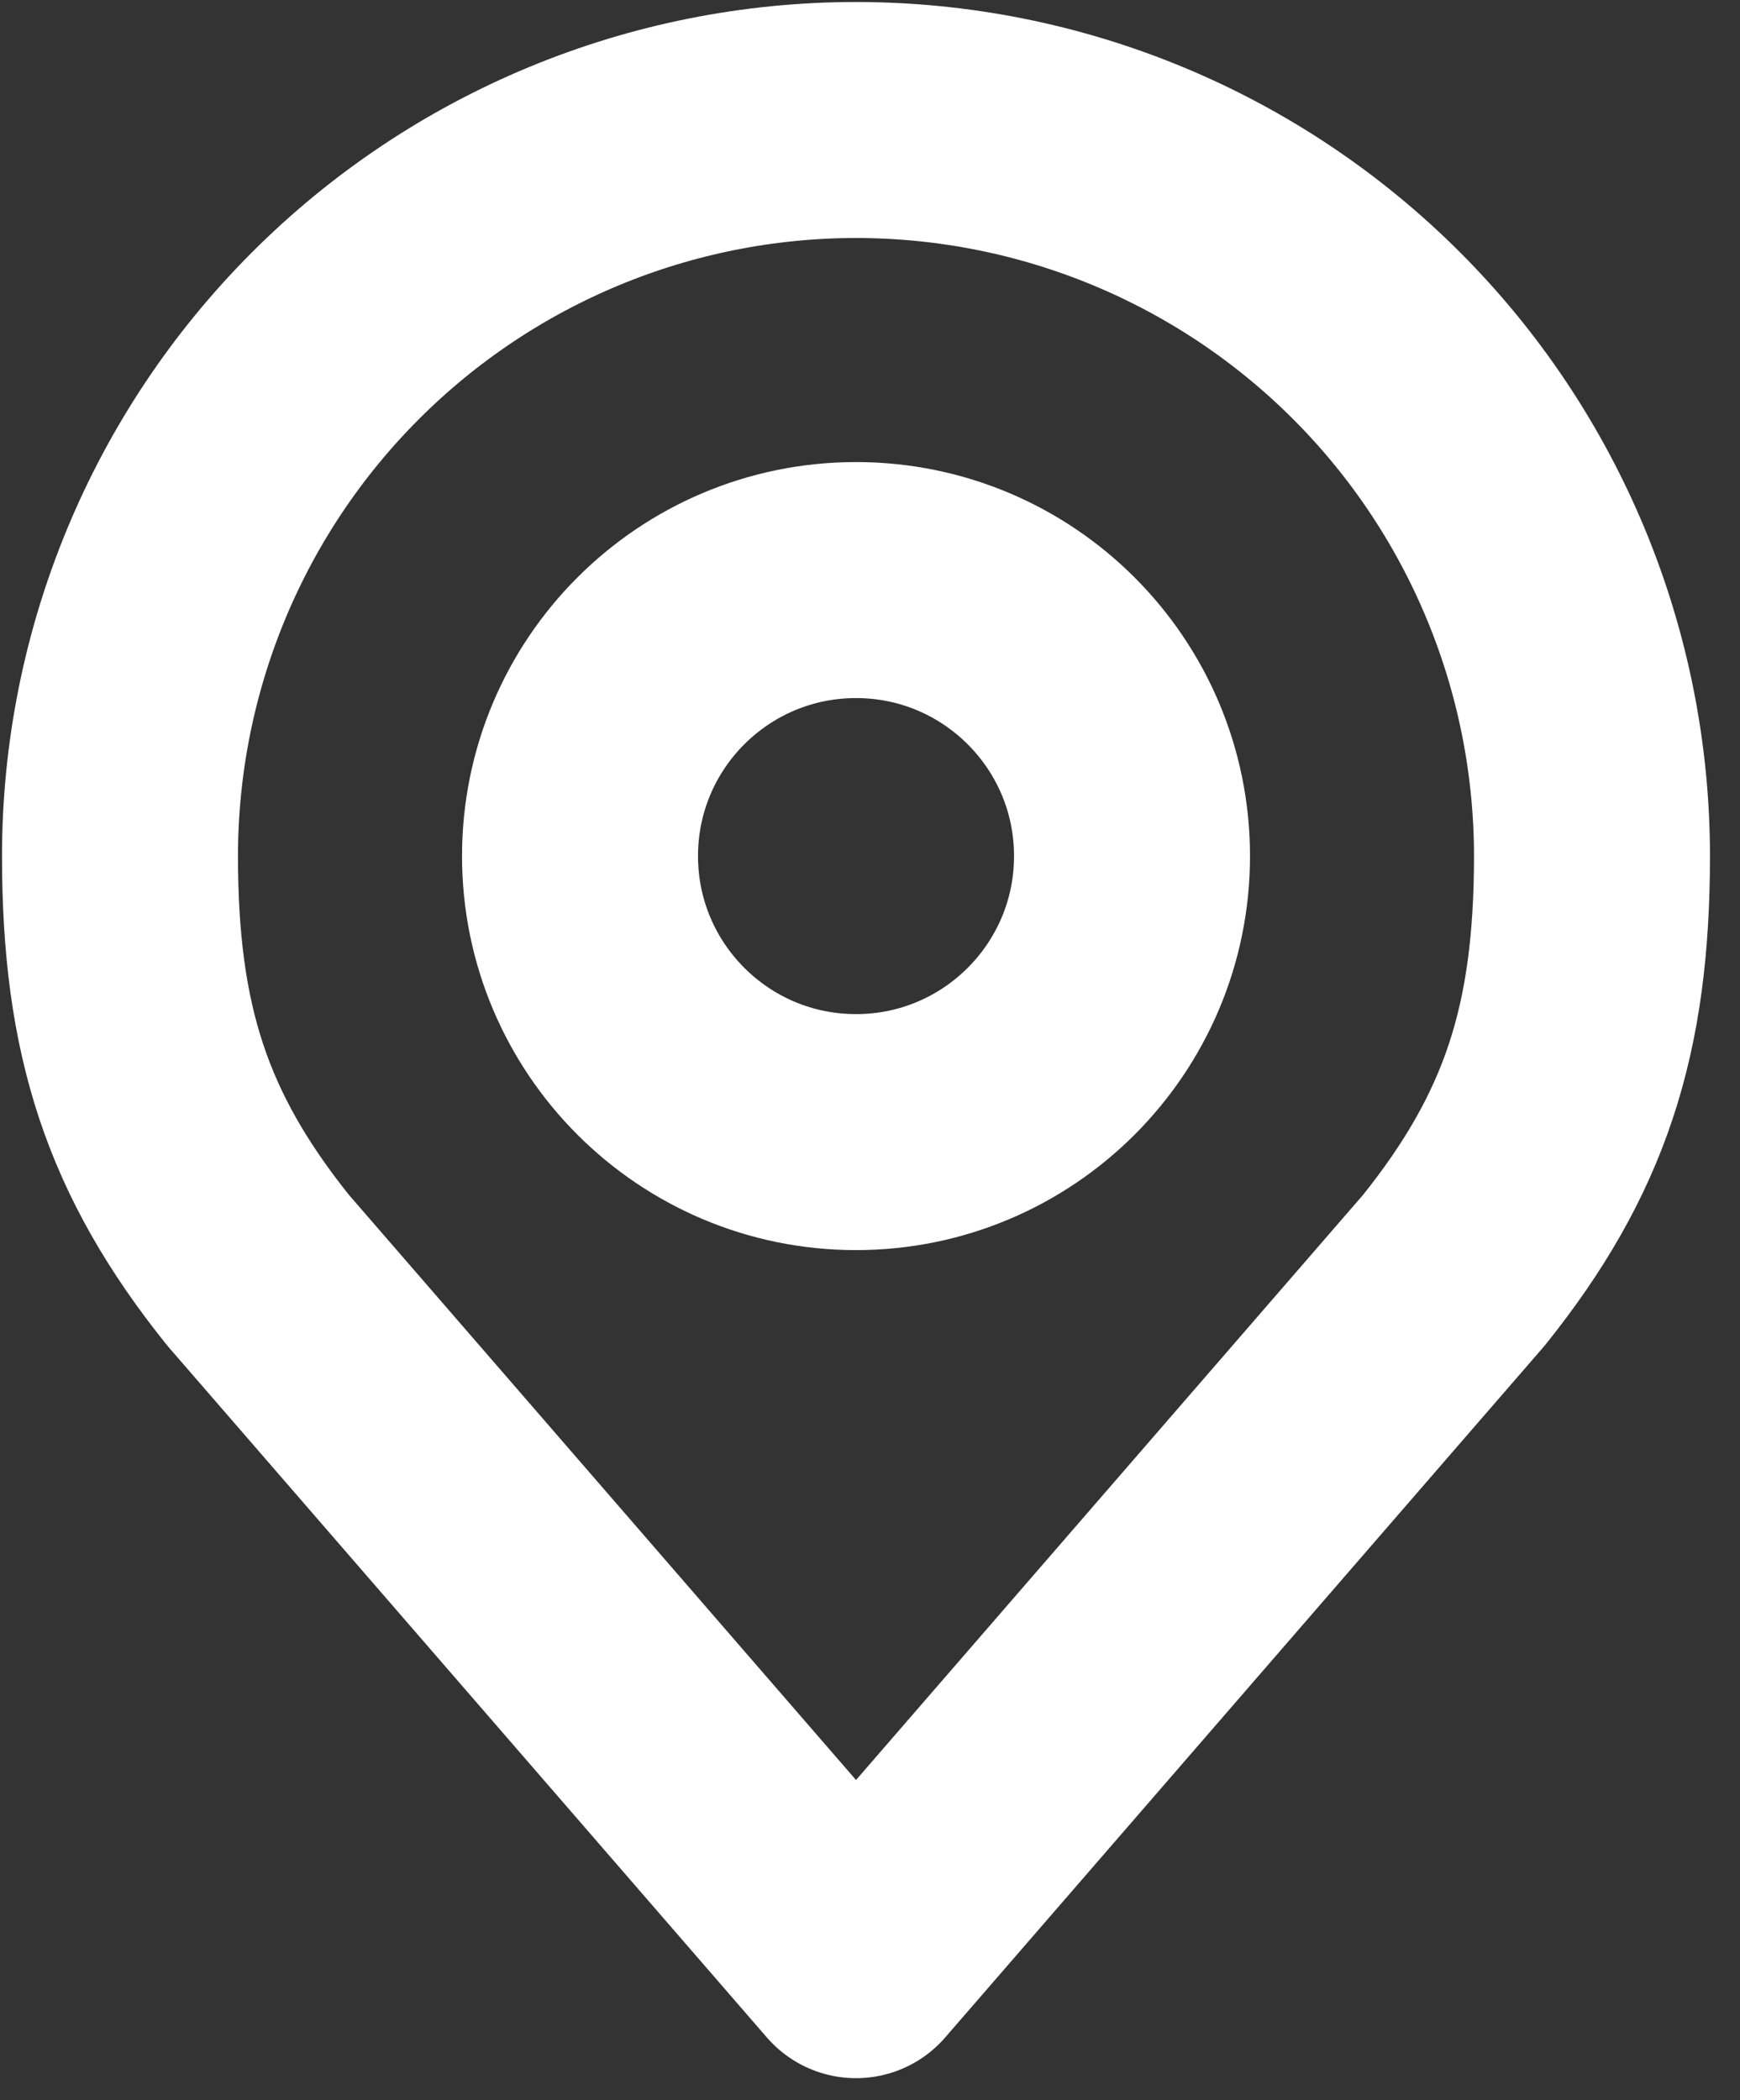 <svg width="29" height="35" viewBox="0 0 29 35" fill="none" xmlns="http://www.w3.org/2000/svg">
<rect x="0" y="0" width="29" height="35" fill="#333333" stroke="none"/>
<path d="M14.267 18.867C16.807 18.867 18.867 16.807 18.867 14.267C18.867 11.726 16.807 9.667 14.267 9.667C11.726 9.667 9.667 11.726 9.667 14.267C9.667 16.807 11.726 18.867 14.267 18.867Z" stroke="white" stroke-width="3.933" stroke-linecap="round" stroke-linejoin="round"/>
<path d="M14.267 2C11.013 2 7.893 3.292 5.593 5.593C3.292 7.893 2 11.013 2 14.267C2 17.168 2.616 19.066 4.3 21.167L14.267 32.667L24.233 21.167C25.917 19.066 26.533 17.168 26.533 14.267C26.533 11.013 25.241 7.893 22.941 5.593C20.64 3.292 17.52 2 14.267 2V2Z" stroke="white" stroke-width="3.933" stroke-linecap="round" stroke-linejoin="round"/>
</svg>
